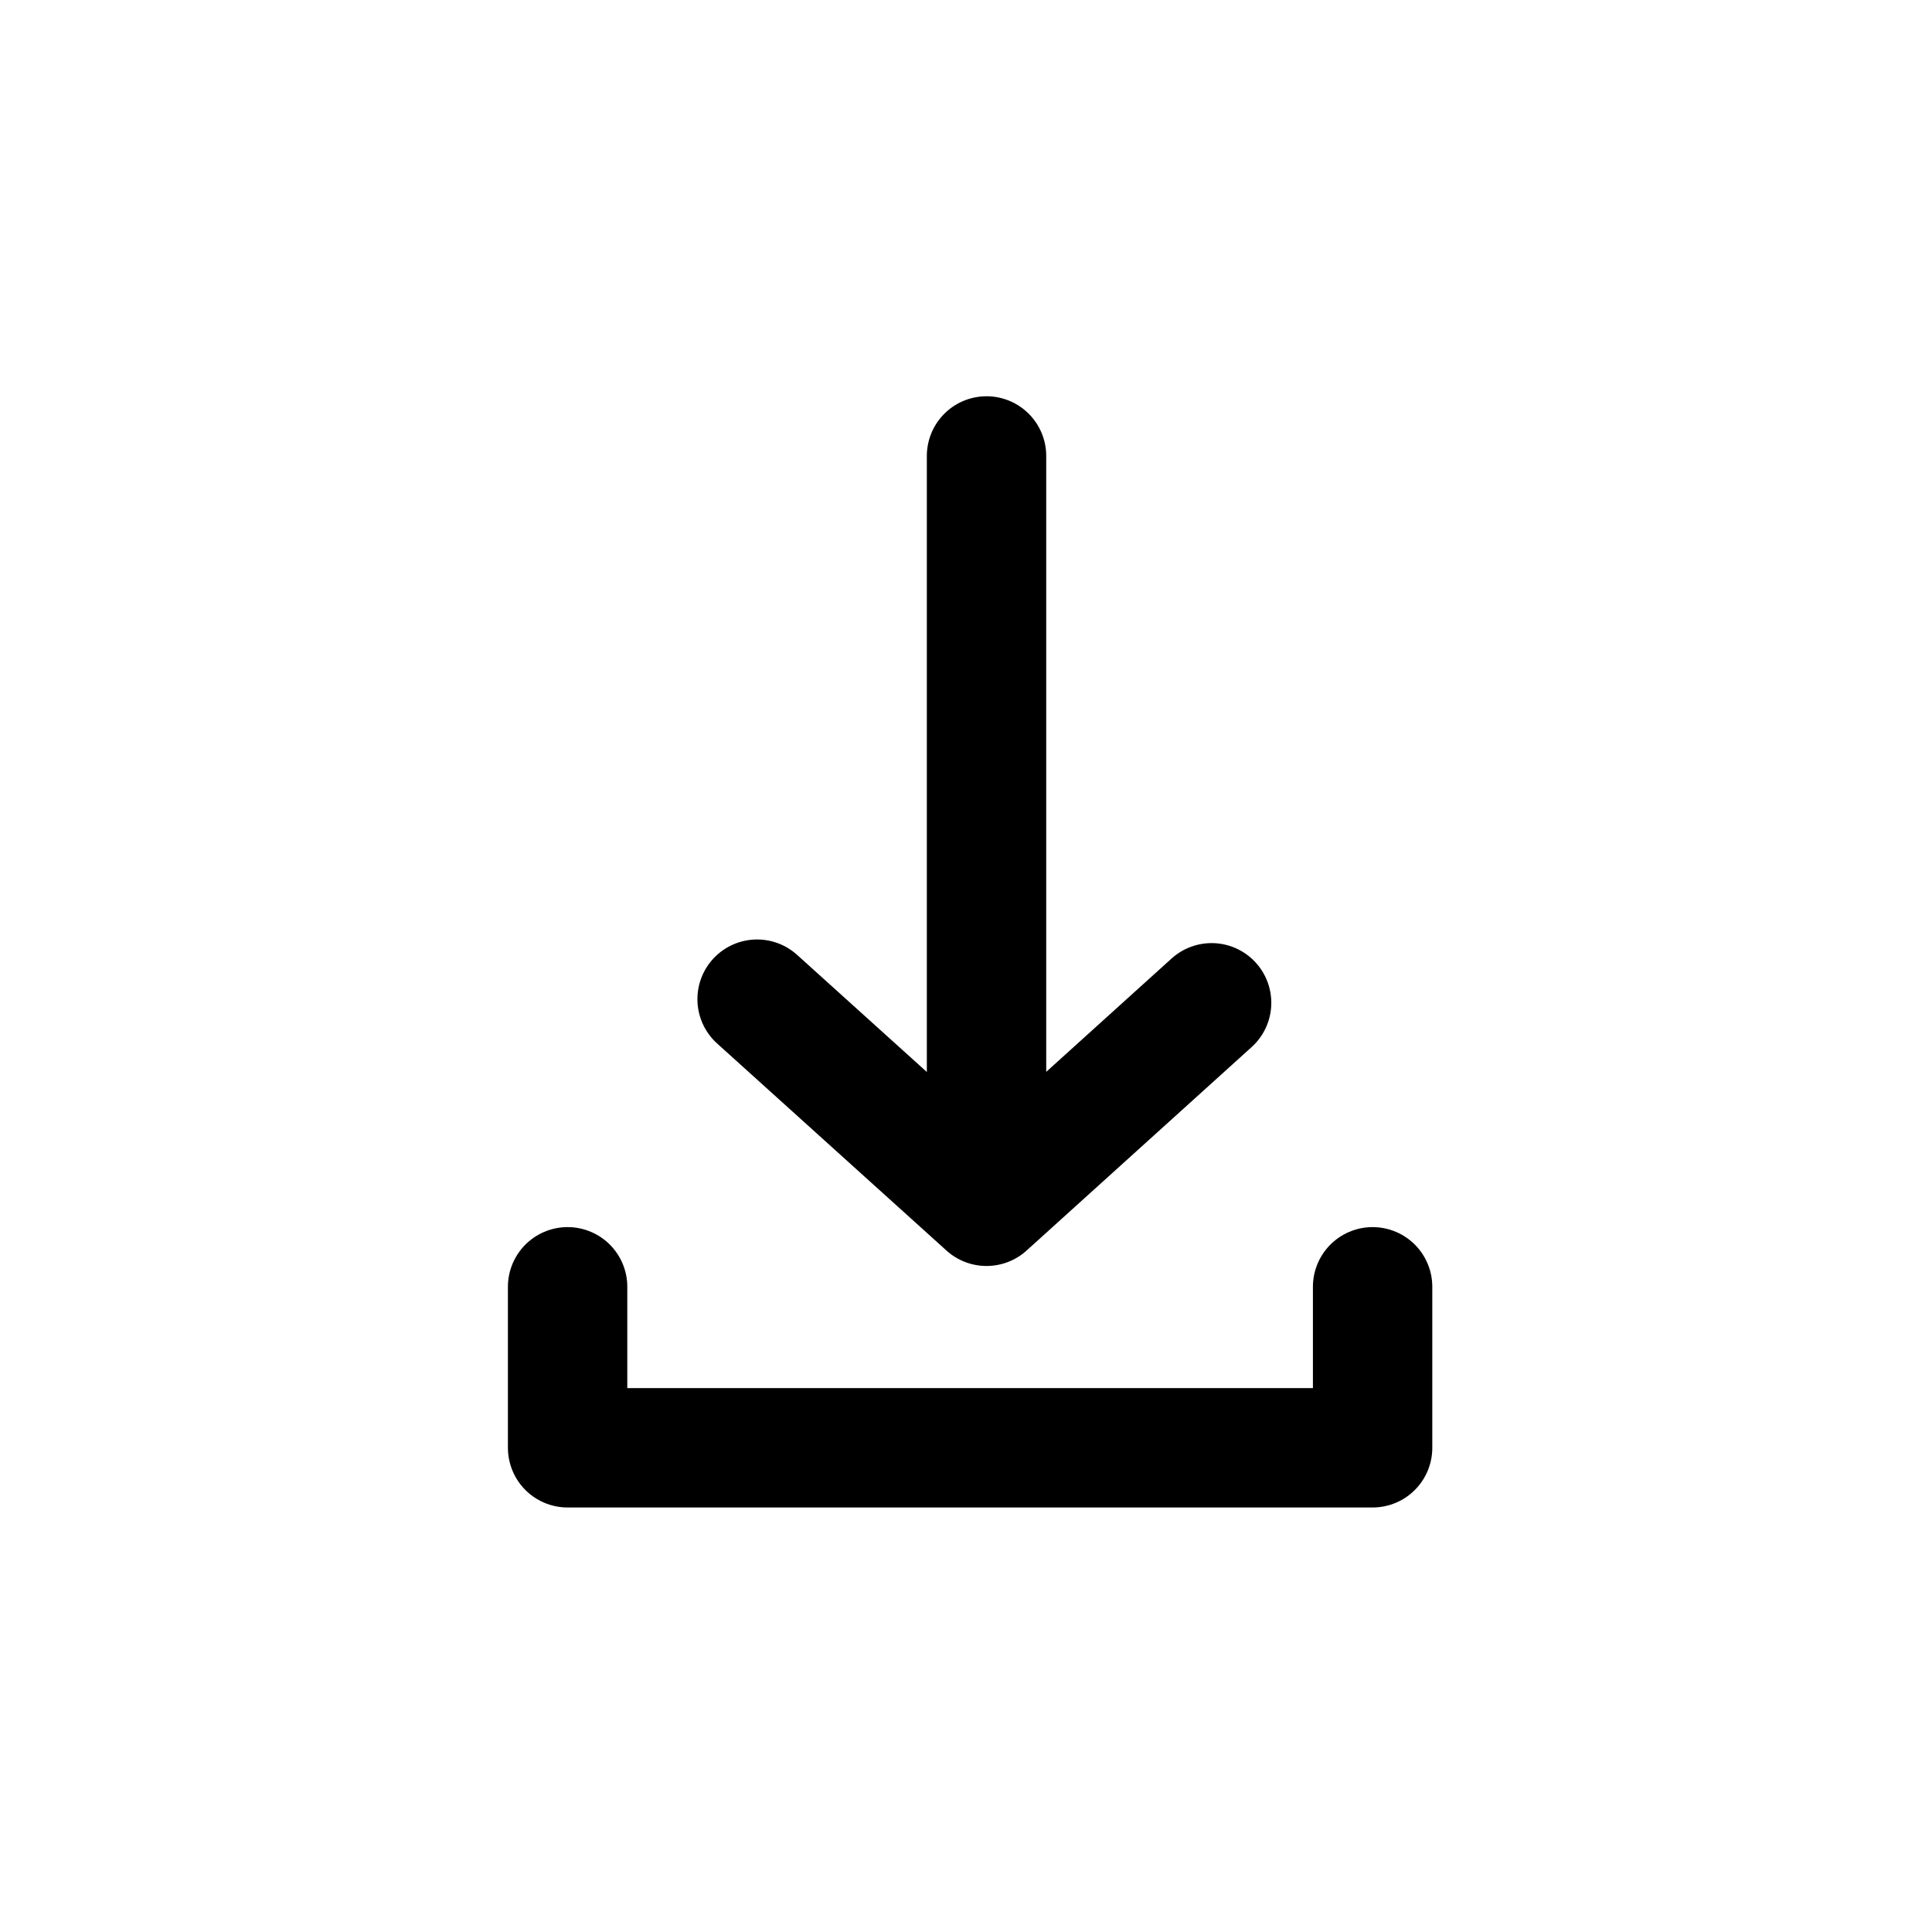 <svg width="20" height="20" viewBox="0 0 24 24" fill="none" xmlns="http://www.w3.org/2000/svg">
<path d="M12.255 14.985L12.255 6.787V5.664M12.255 14.985L15.051 12.457M12.255 14.985L9.405 12.412" stroke="currentColor" stroke-width="1.483" stroke-linecap="round" stroke-linejoin="round"/>
<path d="M7.051 15.985V17.985H17.051V15.985" stroke="currentColor" stroke-width="1.483" stroke-linecap="round" stroke-linejoin="round"/>
</svg>
